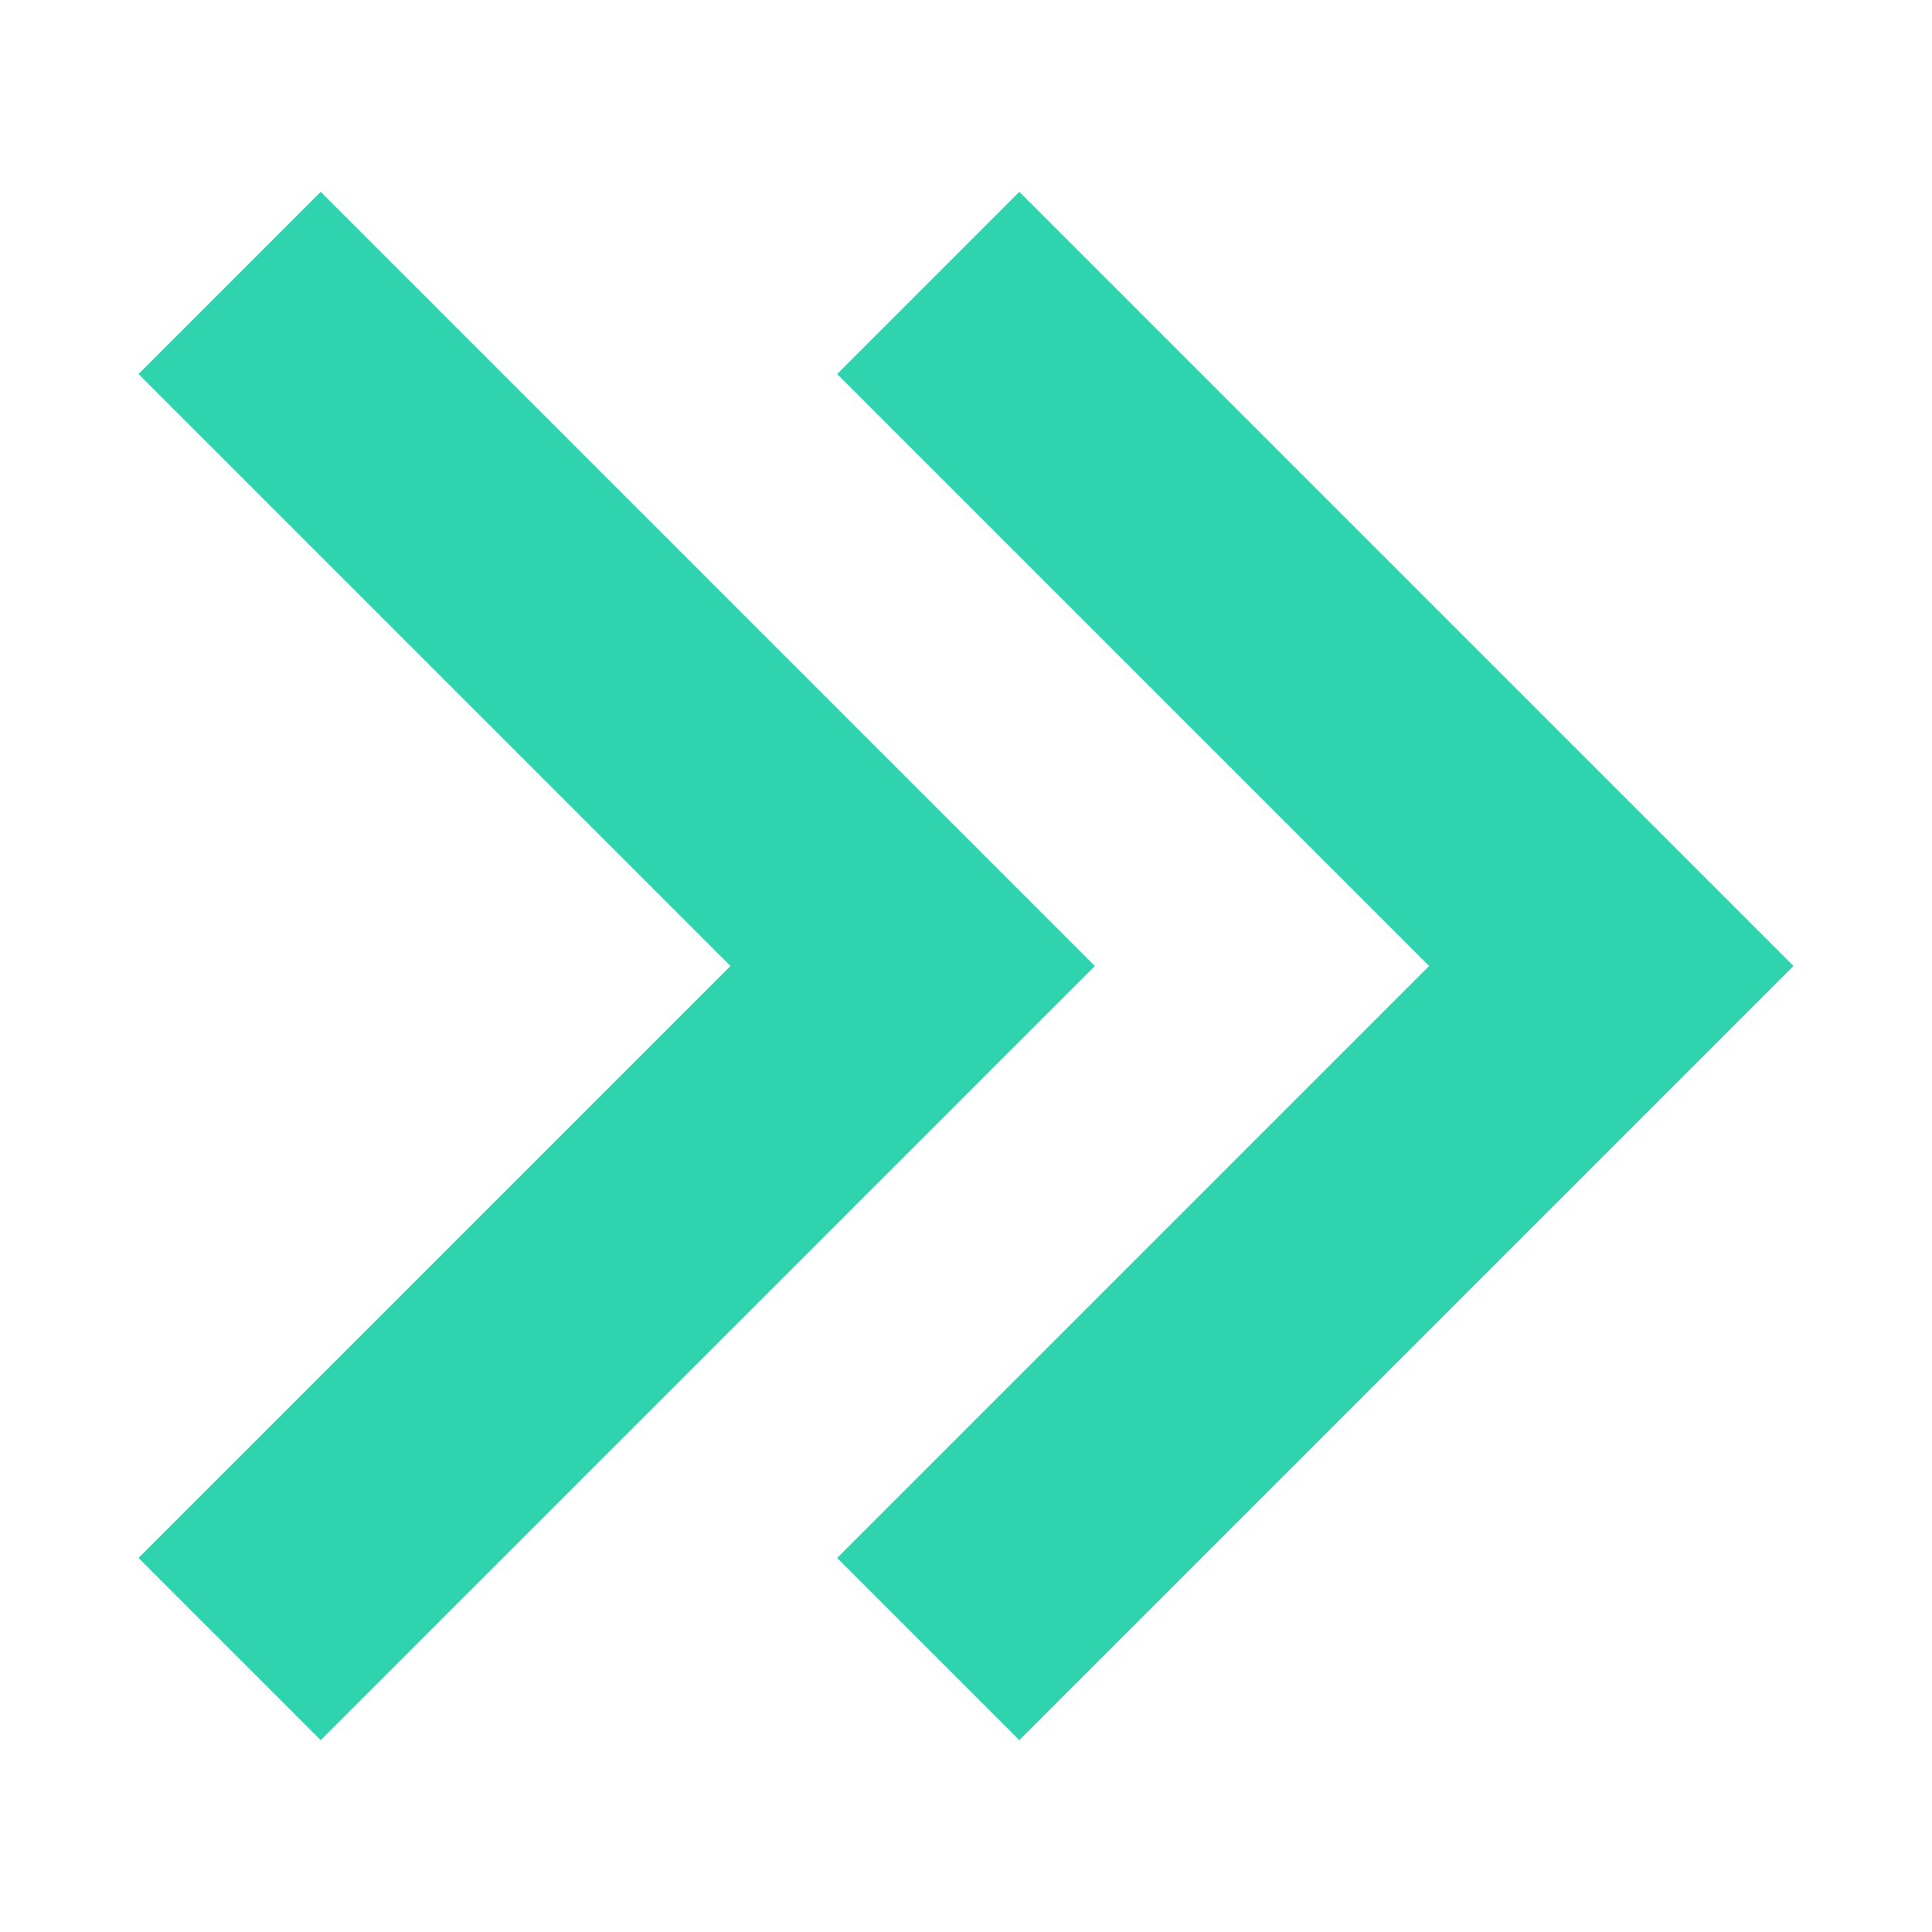 <svg width="10" height="10" viewBox="0 0 10 10" fill="none" xmlns="http://www.w3.org/2000/svg">
<path d="M9.283 5L5.276 9.007L4.333 8.064L7.397 5L4.333 1.936L5.276 0.993L9.283 5Z" fill="#2FD3AE"/>
<path d="M5.667 5L1.66 9.007L0.717 8.064L3.781 5L0.717 1.936L1.66 0.993L5.667 5Z" fill="#2FD3AE"/>
</svg>
